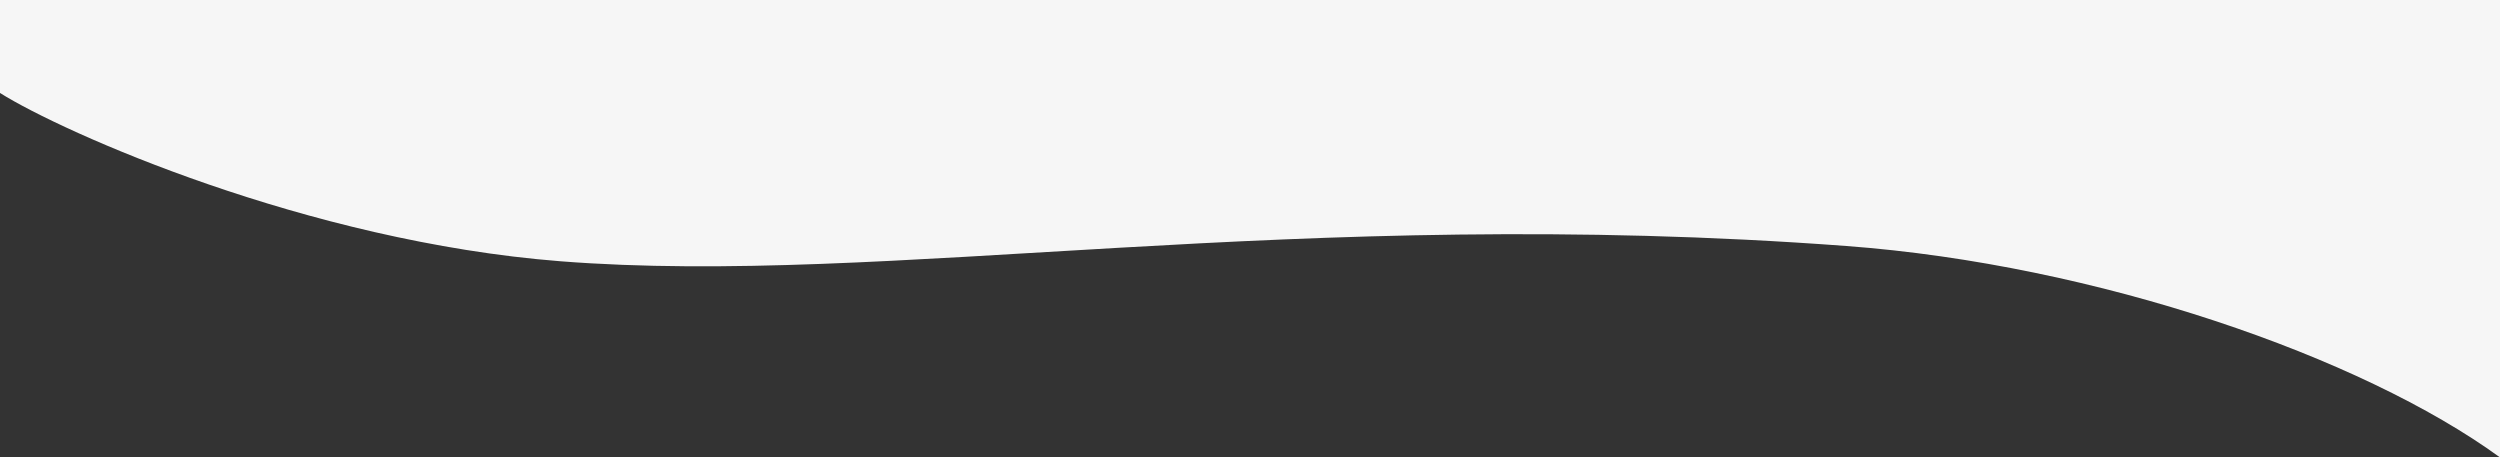 <?xml version="1.0" encoding="utf-8"?>
<!-- Generator: Adobe Illustrator 23.0.1, SVG Export Plug-In . SVG Version: 6.00 Build 0)  -->
<svg version="1.1" id="Слой_1" xmlns="http://www.w3.org/2000/svg" xmlns:xlink="http://www.w3.org/1999/xlink" x="0px" y="0px"
	 viewBox="0 0 1344.5 246" style="enable-background:new 0 0 1344.5 246;" xml:space="preserve">
<rect x="0" y="0" width="1344.5" height="246" fill="#333333" stroke="none"/>
<style type="text/css">
	.st0{clip-path:url(#SVGID_2_);}
	.st1{fill:#F6F6F6;}
</style>
<g>
	<defs>
		<rect id="SVGID_1_" width="1440" height="246"/>
	</defs>
	<clipPath id="SVGID_2_">
		<use xlink:href="#SVGID_1_"  style="overflow:visible;"/>
	</clipPath>
	<g class="st0">
		<path class="st1" d="M993,132.3c134.3,10,276.9,59.4,351.5,113.7V0h-718H0v50c33.7,21.2,165.1,79.8,301.3,90.5
			C476.9,154.3,696.3,110.1,993,132.3z"/>
	</g>
</g>
</svg>
